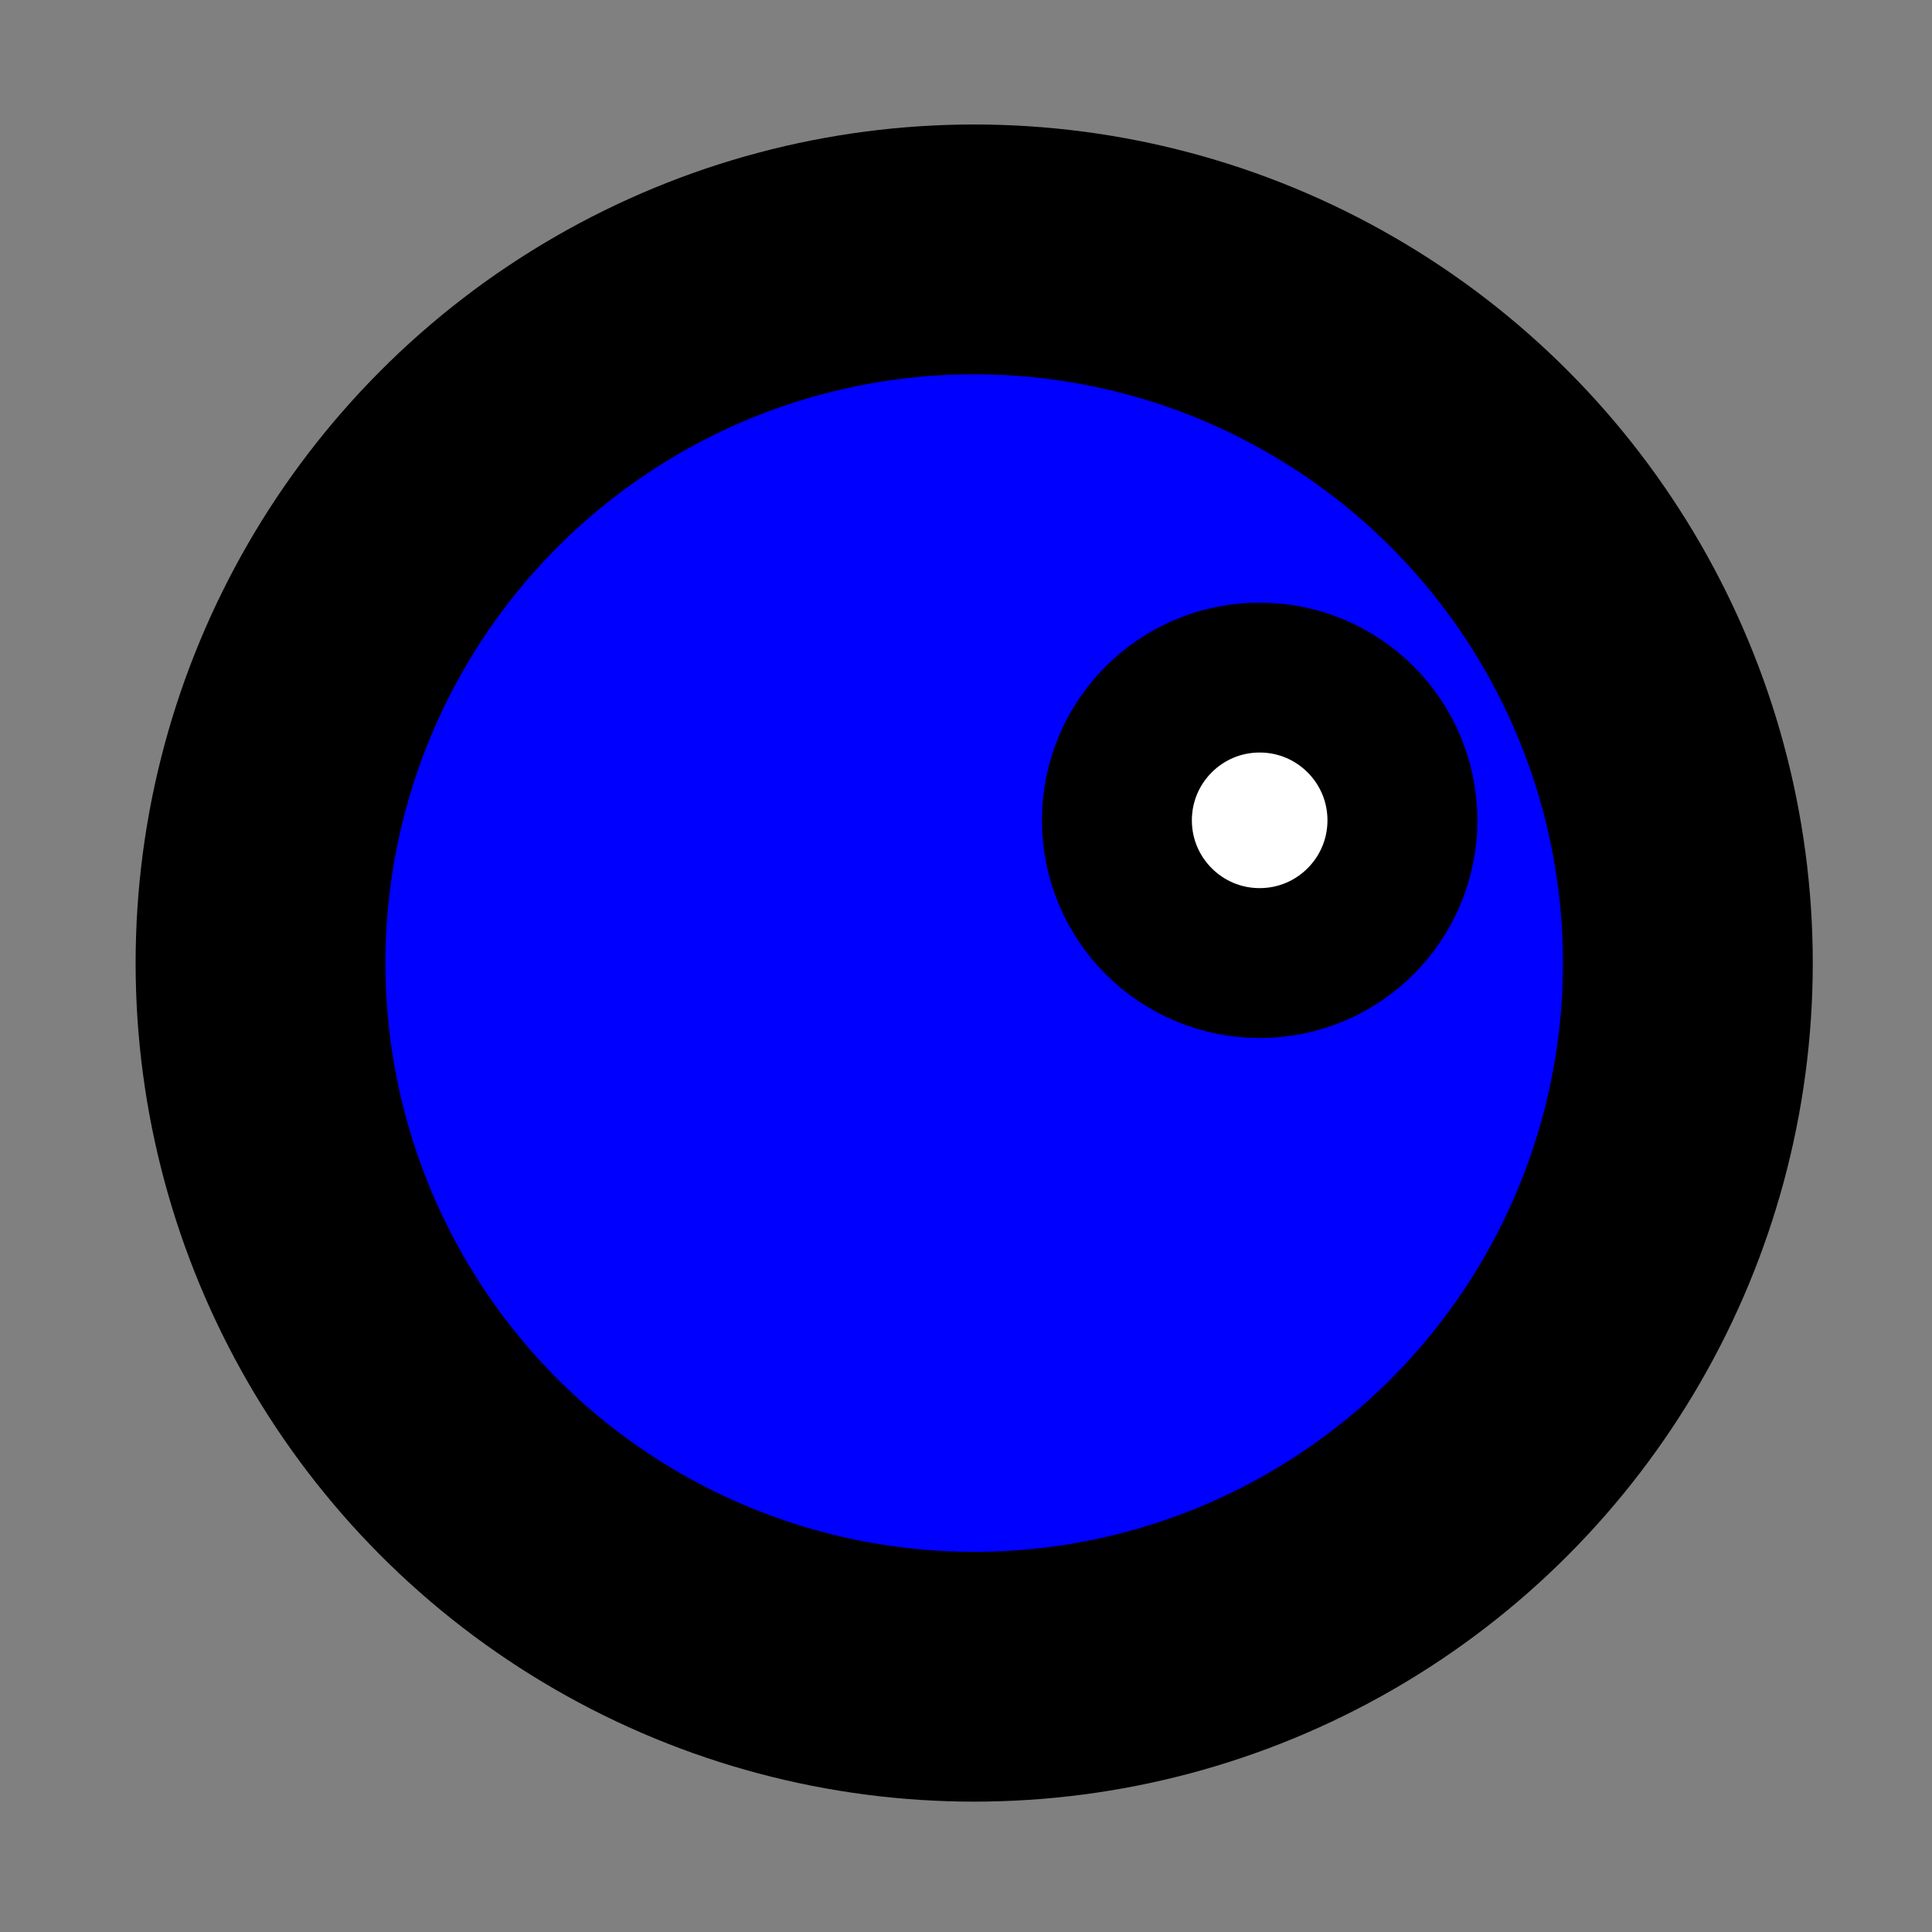 <?xml version="1.0" encoding="UTF-8" standalone="no"?>
<svg
   xmlns:dc="http://purl.org/dc/elements/1.1/"
   xmlns:cc="http://creativecommons.org/ns#"
   xmlns:rdf="http://www.w3.org/1999/02/22-rdf-syntax-ns#"
   xmlns:svg="http://www.w3.org/2000/svg"
   xmlns="http://www.w3.org/2000/svg"
   xmlns:sodipodi="http://sodipodi.sourceforge.net/DTD/sodipodi-0.dtd"
   xmlns:inkscape="http://www.inkscape.org/namespaces/inkscape"
   width="50"
   height="50"
   id="svg2"
   version="1.1"
   inkscape:version="0.48.3.1 r9886"
   sodipodi:docname="activity-speak.svg">
  <rect width="100%" height="100%" fill="#808080" stroke="none"/>
  <defs
     id="defs16" />
  <sodipodi:namedview
     pagecolor="#ffffff"
     bordercolor="#666666"
     borderopacity="1"
     objecttolerance="10"
     gridtolerance="10"
     guidetolerance="10"
     inkscape:pageopacity="0"
     inkscape:pageshadow="2"
     inkscape:window-width="1366"
     inkscape:window-height="712"
     id="namedview14"
     showgrid="false"
     inkscape:zoom="4.72"
     inkscape:cx="-14.512712"
     inkscape:cy="25"
     inkscape:window-x="0"
     inkscape:window-y="27"
     inkscape:window-maximized="1"
     inkscape:current-layer="svg2" />
  <ellipse
     cx="37"
     cy="17"
     rx="10"
     ry="10"
     id="ellipse6"
     sodipodi:cx="37"
     sodipodi:cy="17"
     sodipodi:rx="10"
     sodipodi:ry="10"
     transform="matrix(1.847,0,0,1.847,-43.127,-6.475)"
     style="fill:#0000ff;stroke:#000000;stroke-width:3.5" />
  <circle
     cx="41"
     cy="15"
     r="2"
     id="circle10"
     sodipodi:cx="41"
     sodipodi:cy="15"
     sodipodi:rx="2"
     sodipodi:ry="2"
     transform="matrix(1.847,0,0,1.847,-43.127,-6.475)"
     style="fill:#ffffff;stroke:#000000;stroke-width:2.1;stroke-miterlimit:4;stroke-dasharray:none" />
</svg>
